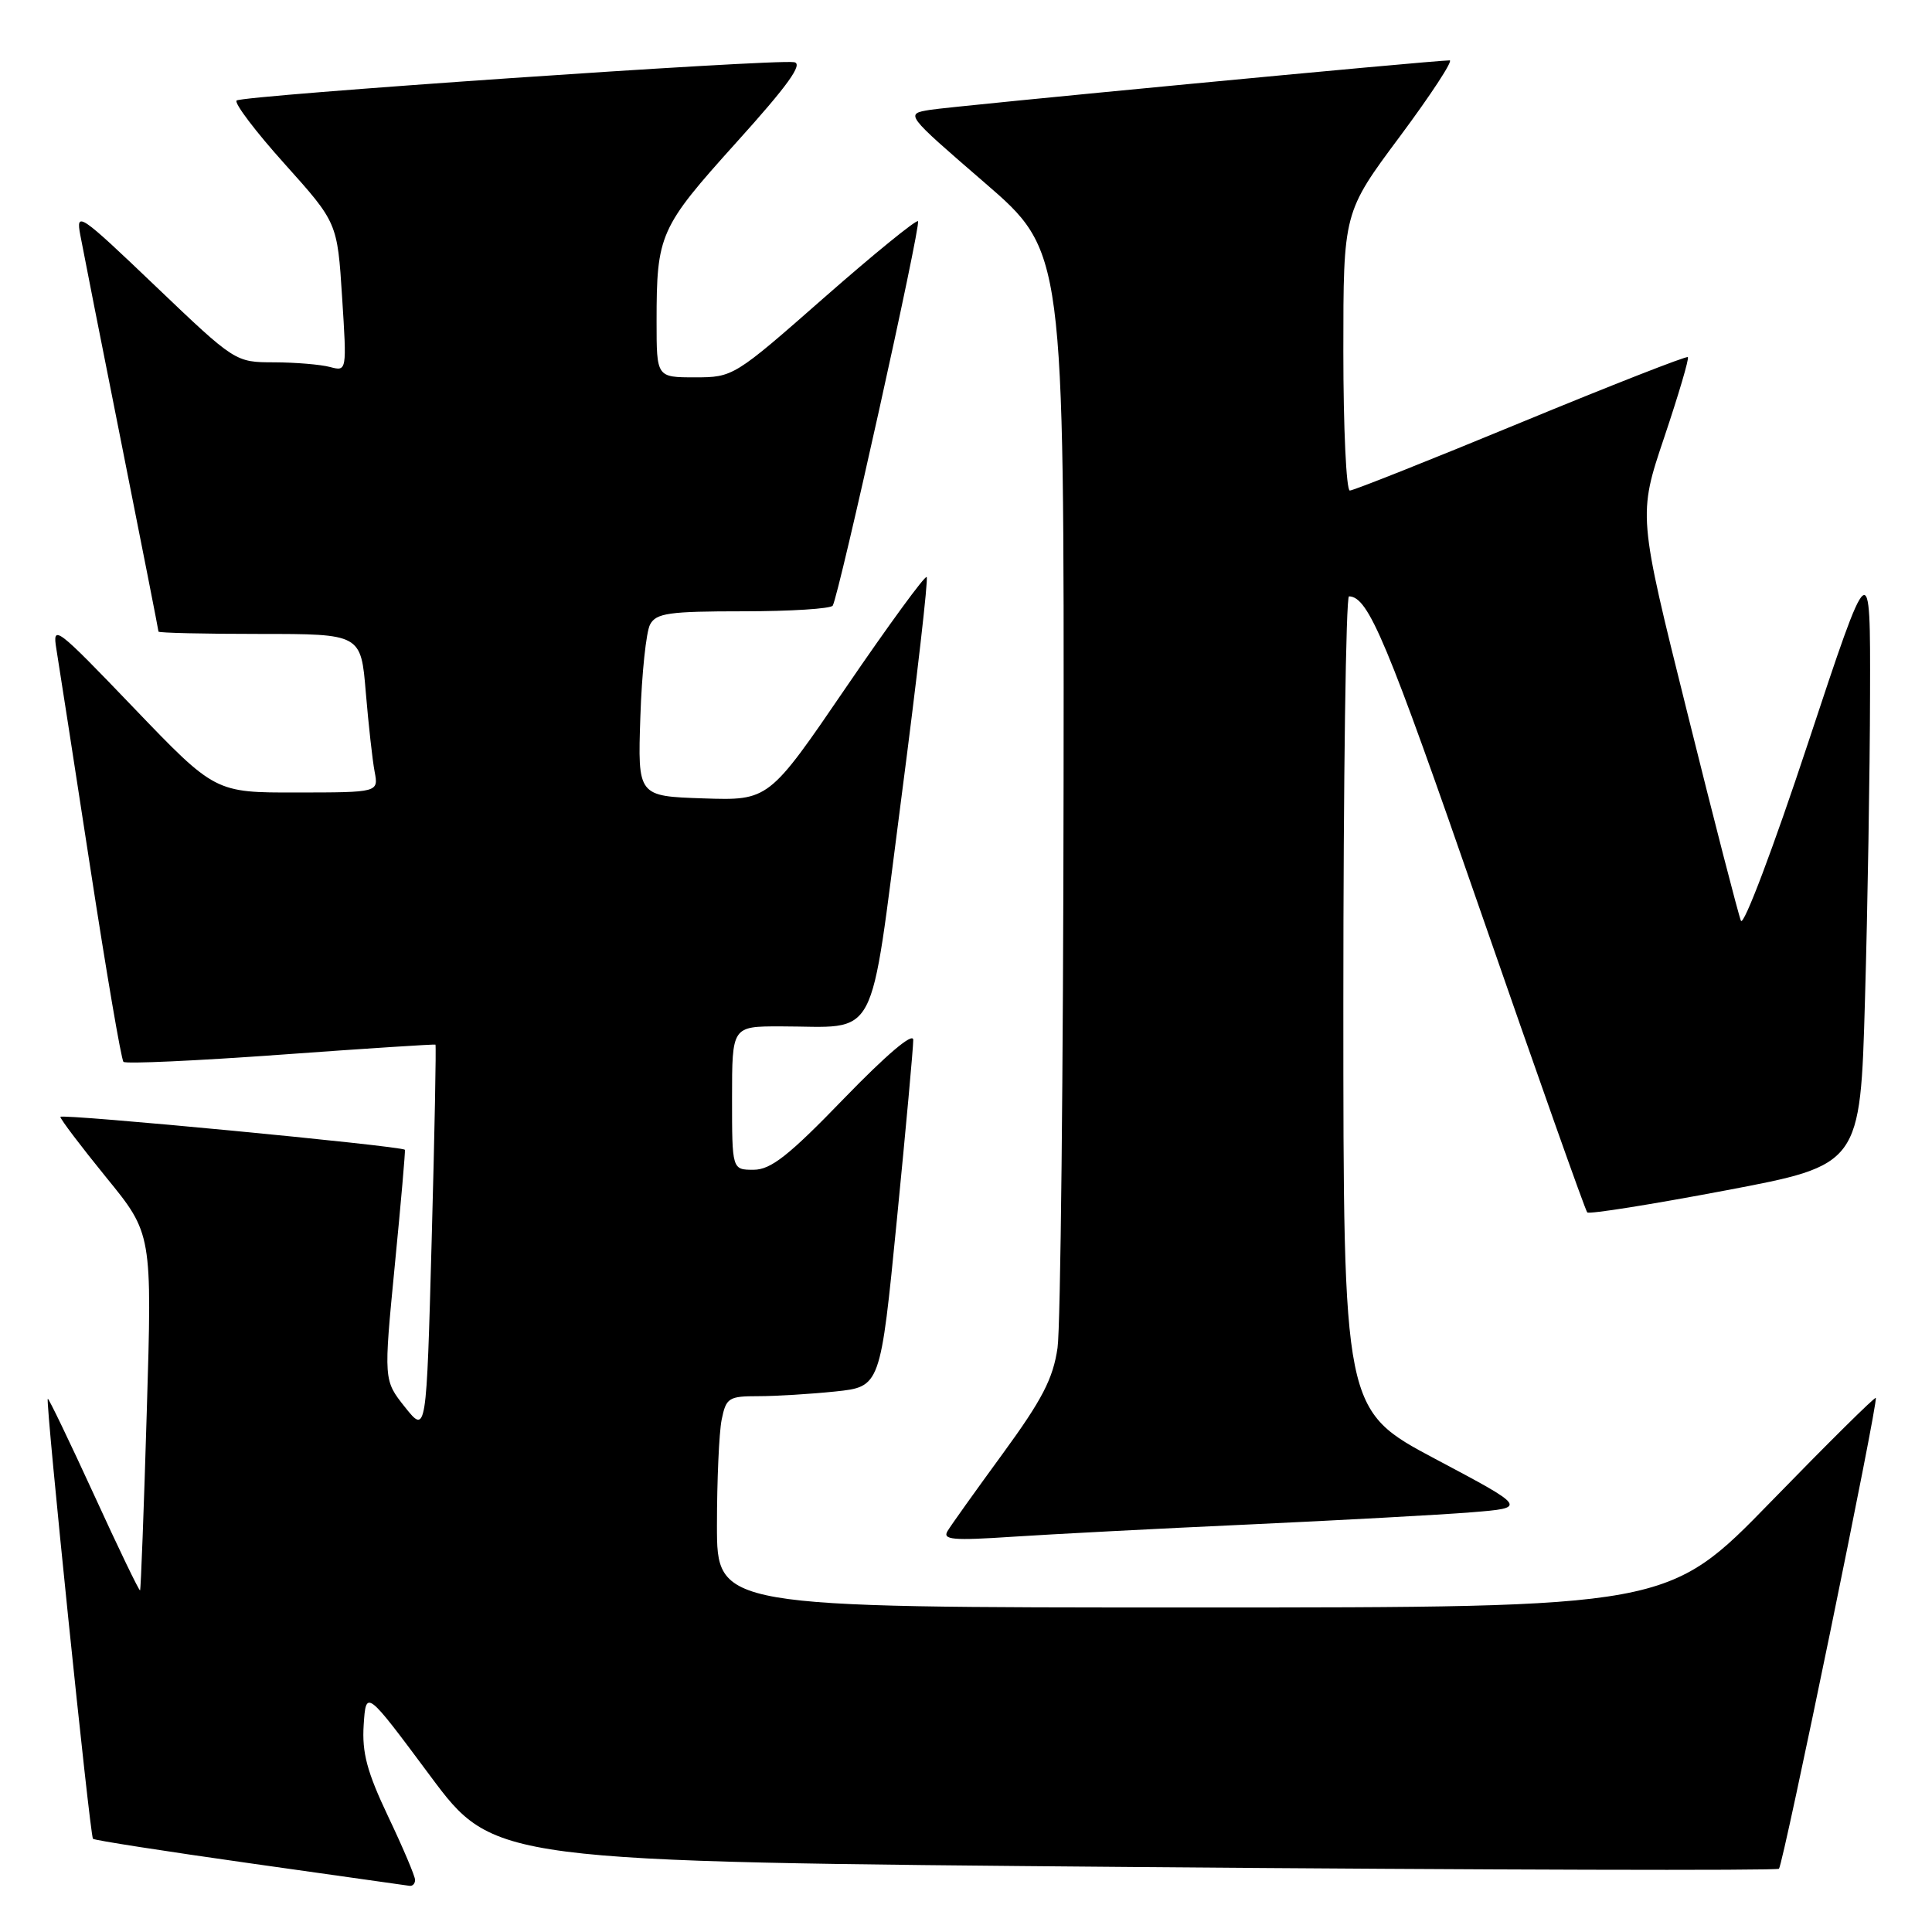 <?xml version="1.0" encoding="UTF-8" standalone="no"?>
<!DOCTYPE svg PUBLIC "-//W3C//DTD SVG 1.1//EN" "http://www.w3.org/Graphics/SVG/1.1/DTD/svg11.dtd" >
<svg xmlns="http://www.w3.org/2000/svg" xmlns:xlink="http://www.w3.org/1999/xlink" version="1.1" viewBox="0 0 256 256">
 <g >
 <path fill="currentColor"
d=" M 55.00 249.10 C 55.00 248.61 53.40 244.83 51.44 240.71 C 48.63 234.79 47.95 232.24 48.19 228.55 C 48.50 223.88 48.50 223.88 56.98 235.28 C 65.46 246.68 65.46 246.68 150.35 247.39 C 197.03 247.78 235.45 247.88 235.72 247.62 C 236.29 247.05 248.93 185.62 248.55 185.23 C 248.41 185.08 242.16 191.27 234.66 198.98 C 221.02 213.00 221.02 213.00 158.01 213.00 C 95.00 213.00 95.00 213.00 95.00 202.13 C 95.00 196.14 95.28 189.84 95.62 188.13 C 96.21 185.22 96.54 185.00 100.48 185.00 C 102.80 185.00 107.40 184.72 110.68 184.38 C 116.66 183.75 116.66 183.75 118.84 161.63 C 120.04 149.46 121.02 138.73 121.01 137.79 C 121.00 136.74 117.49 139.72 111.85 145.54 C 104.51 153.14 102.14 155.00 99.85 155.00 C 97.00 155.00 97.00 155.00 97.00 145.50 C 97.00 136.00 97.00 136.00 103.38 136.00 C 116.63 136.00 115.11 138.87 119.42 105.85 C 121.50 89.91 123.02 76.68 122.79 76.46 C 122.56 76.23 117.76 82.80 112.12 91.06 C 101.87 106.08 101.87 106.08 93.19 105.79 C 84.50 105.50 84.50 105.50 84.85 95.00 C 85.04 89.22 85.62 83.71 86.14 82.75 C 86.94 81.24 88.64 81.00 98.48 81.00 C 104.75 81.00 110.09 80.66 110.34 80.25 C 111.17 78.88 122.08 29.74 121.64 29.31 C 121.41 29.08 115.81 33.64 109.20 39.44 C 97.30 49.90 97.14 50.00 92.09 50.00 C 87.00 50.00 87.00 50.00 87.00 42.62 C 87.00 31.05 87.39 30.18 97.56 18.89 C 104.42 11.29 106.47 8.43 105.22 8.24 C 102.39 7.81 32.02 12.65 31.35 13.32 C 31.01 13.66 33.87 17.44 37.72 21.72 C 44.70 29.50 44.70 29.50 45.33 39.36 C 45.96 49.21 45.96 49.22 43.73 48.63 C 42.50 48.30 39.18 48.02 36.33 48.01 C 31.17 48.00 31.17 48.00 20.59 37.90 C 10.53 28.29 10.04 27.96 10.64 31.15 C 10.98 32.99 13.45 45.50 16.13 58.94 C 18.81 72.39 21.00 83.52 21.00 83.69 C 21.00 83.86 27.04 84.00 34.41 84.00 C 47.83 84.00 47.83 84.00 48.47 91.75 C 48.83 96.01 49.35 100.74 49.64 102.25 C 50.16 105.00 50.16 105.00 39.33 105.01 C 28.50 105.03 28.50 105.03 17.69 93.76 C 7.43 83.06 6.92 82.67 7.47 86.00 C 7.78 87.92 9.80 100.90 11.94 114.83 C 14.08 128.77 16.07 140.41 16.36 140.70 C 16.66 140.99 26.03 140.56 37.20 139.75 C 48.36 138.94 57.59 138.34 57.70 138.42 C 57.81 138.50 57.59 150.14 57.20 164.29 C 56.50 190.01 56.50 190.01 53.66 186.45 C 50.83 182.89 50.83 182.89 52.31 167.69 C 53.13 159.34 53.73 152.43 53.65 152.35 C 53.15 151.84 8.00 147.53 8.00 147.99 C 8.00 148.30 10.74 151.91 14.08 156.02 C 20.16 163.47 20.16 163.47 19.45 186.99 C 19.07 199.92 18.66 210.61 18.56 210.73 C 18.45 210.86 15.70 205.16 12.45 198.05 C 9.19 190.95 6.44 185.23 6.33 185.34 C 6.00 185.66 11.92 243.26 12.32 243.65 C 12.51 243.85 21.86 245.30 33.09 246.89 C 44.31 248.47 53.84 249.82 54.25 249.88 C 54.66 249.95 55.00 249.60 55.00 249.10 Z  M 165.50 202.00 C 177.60 201.44 190.85 200.72 194.94 200.39 C 202.38 199.79 202.38 199.79 190.19 193.32 C 178.00 186.84 178.00 186.84 178.00 132.92 C 178.00 103.26 178.34 79.01 178.75 79.02 C 181.33 79.07 183.73 84.81 196.10 120.51 C 203.67 142.33 210.06 160.40 210.32 160.65 C 210.58 160.91 218.82 159.60 228.64 157.74 C 246.50 154.36 246.50 154.36 247.12 132.43 C 247.47 120.37 247.77 102.17 247.79 92.00 C 247.84 73.50 247.84 73.50 239.56 98.50 C 234.97 112.38 231.02 122.83 230.68 122.00 C 230.34 121.17 227.13 108.74 223.56 94.37 C 217.05 68.25 217.05 68.25 220.52 57.95 C 222.42 52.29 223.84 47.50 223.65 47.32 C 223.47 47.14 213.51 51.04 201.52 55.99 C 189.52 60.95 179.33 65.00 178.86 65.00 C 178.39 65.00 178.00 56.71 178.00 46.57 C 178.00 28.14 178.00 28.14 185.50 18.07 C 189.62 12.53 192.58 8.00 192.09 8.00 C 189.90 8.00 126.17 14.07 123.21 14.56 C 119.93 15.10 119.93 15.10 130.46 24.20 C 141.00 33.30 141.00 33.30 140.93 103.40 C 140.89 141.96 140.53 175.79 140.13 178.59 C 139.54 182.67 138.11 185.44 132.89 192.59 C 129.31 197.49 126.00 202.12 125.55 202.88 C 124.86 204.03 126.28 204.15 134.11 203.63 C 139.27 203.29 153.40 202.55 165.50 202.00 Z "/>
</g>
</svg>